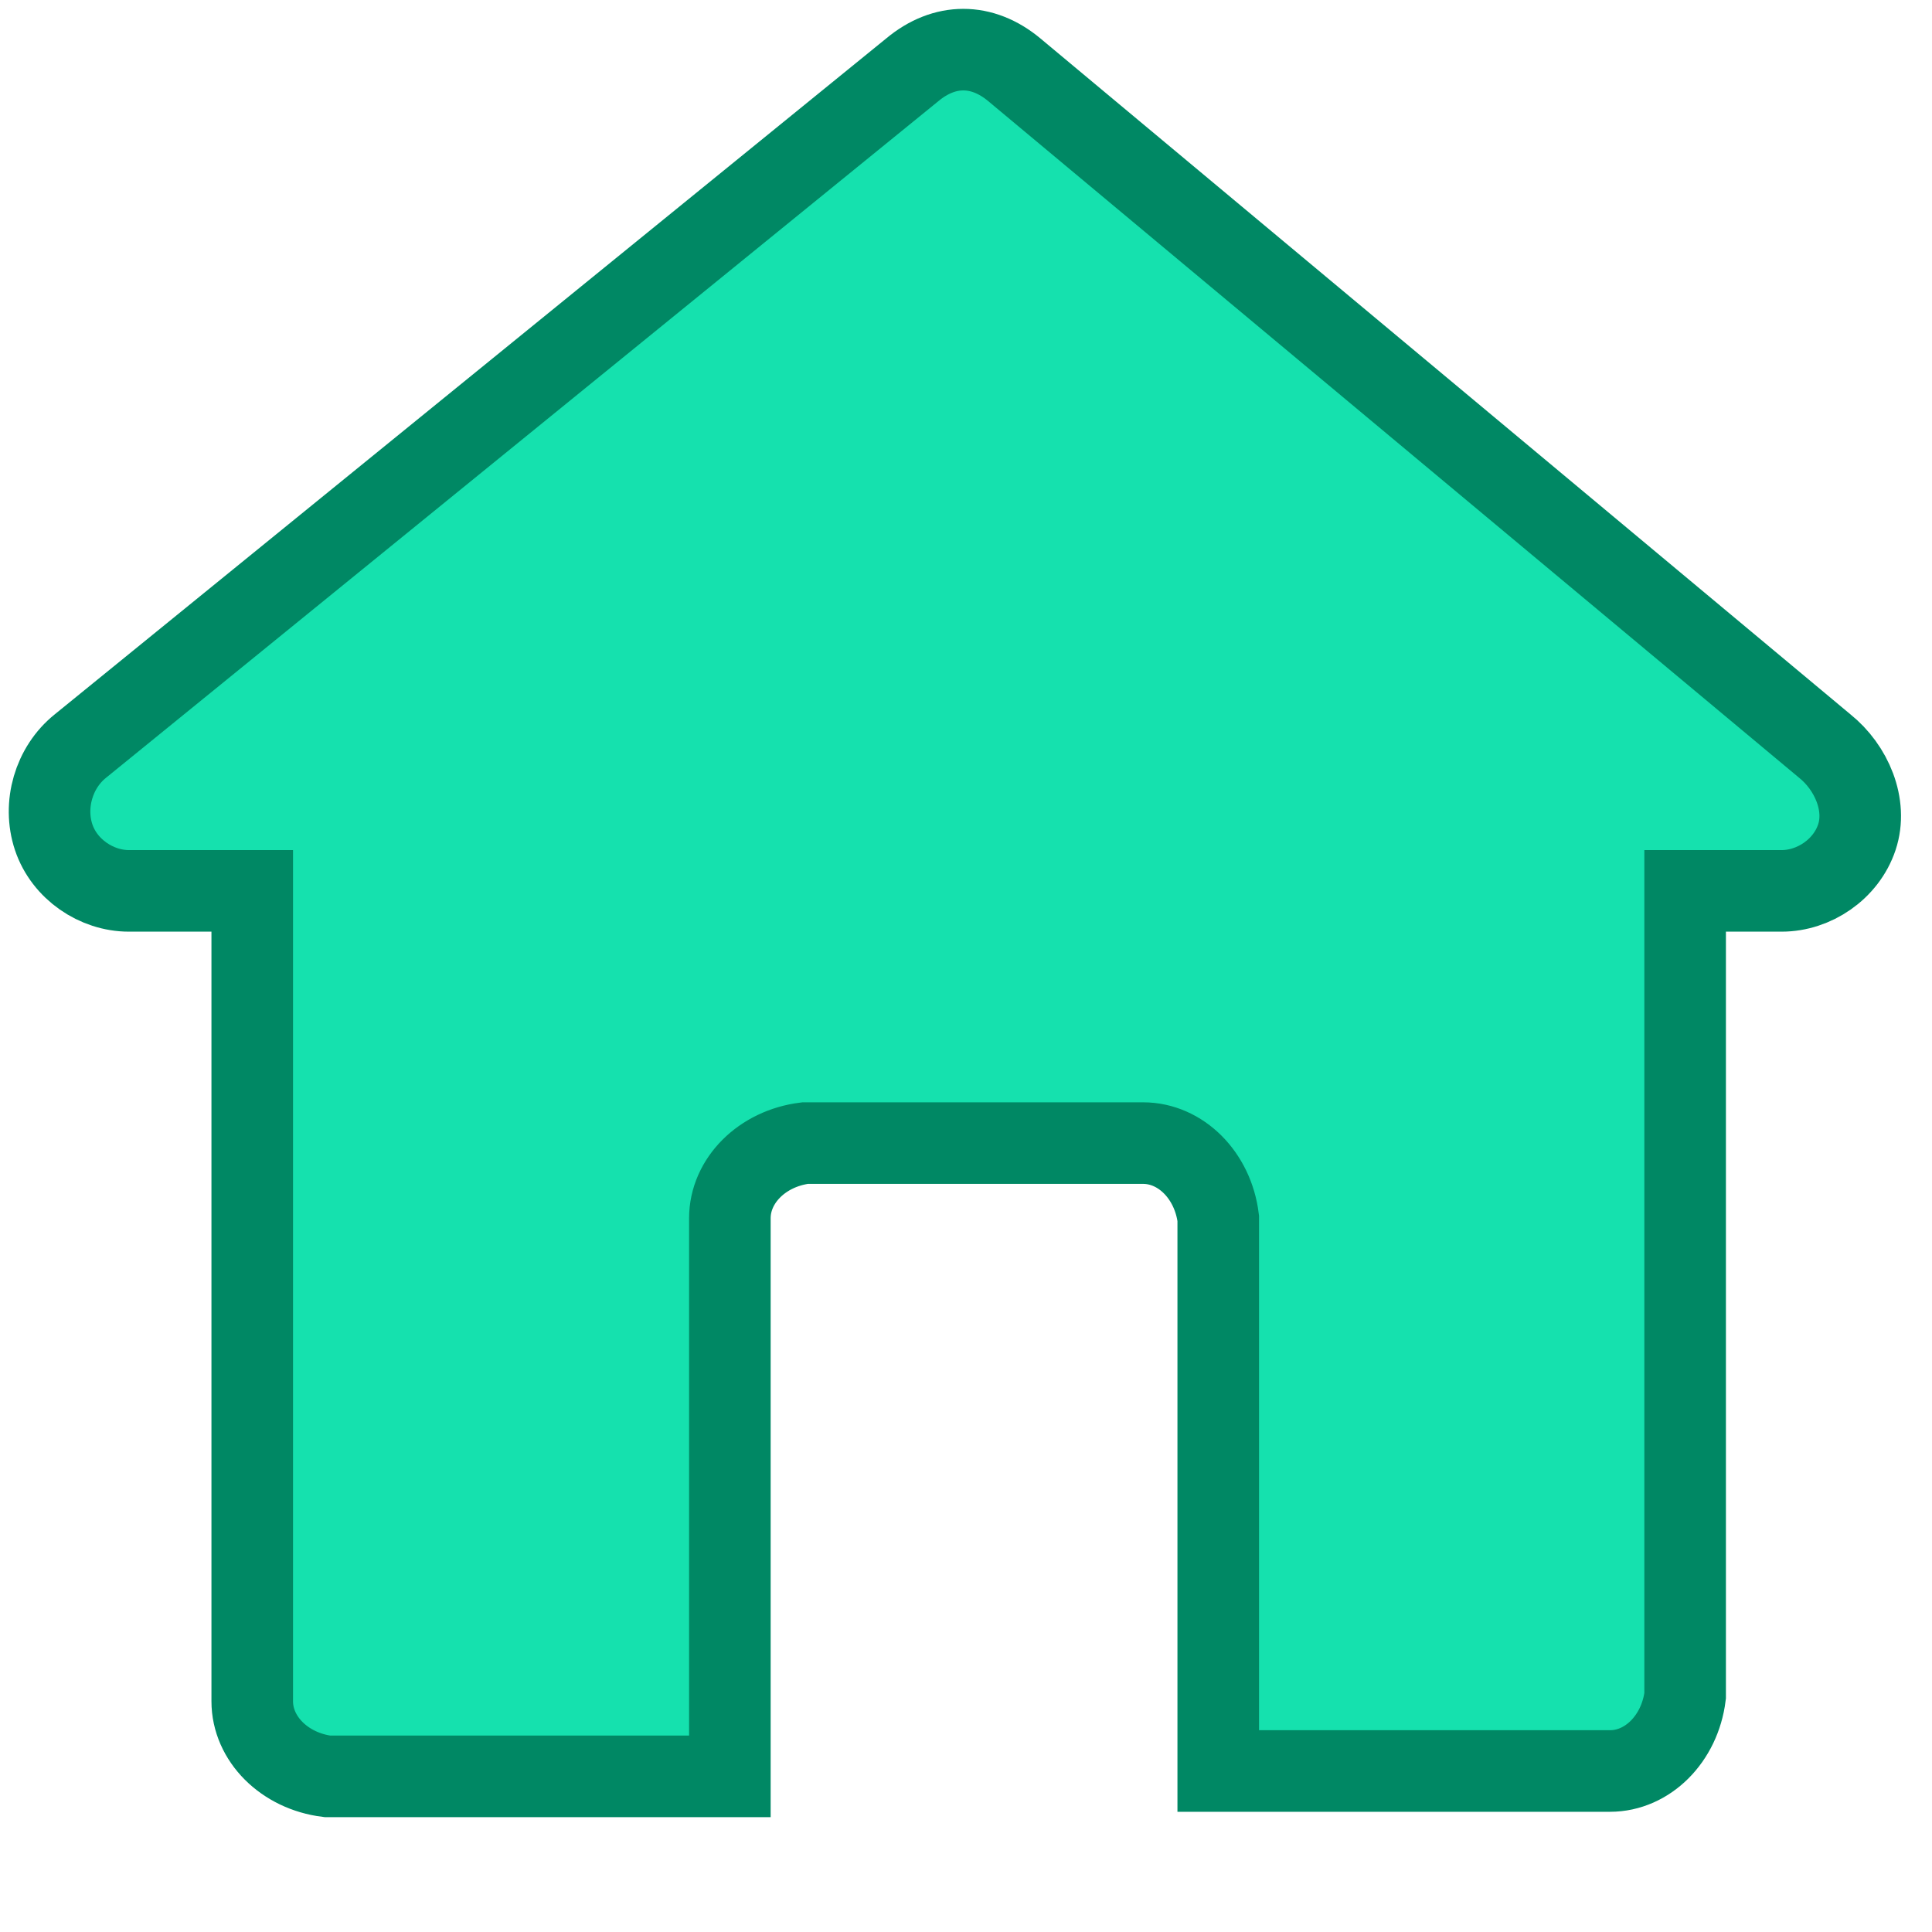 <?xml version="1.0" encoding="utf-8"?>
<!-- Generator: Adobe Illustrator 21.1.0, SVG Export Plug-In . SVG Version: 6.00 Build 0)  -->
<svg version="1.1" id="Ebene_1" xmlns="http://www.w3.org/2000/svg" xmlns:xlink="http://www.w3.org/1999/xlink" x="0px" y="0px"
	 viewBox="0 0 36 36" style="enable-background:new 0 0 36 36;" xml:space="preserve">
<style type="text/css">
	.st0{fill:#15E1AE;stroke:#008864;stroke-width:1.52;}
</style>
<title>Home-Icon/Aktiv</title>
<desc>Created with Sketch.</desc>
<g id="Symbols">
	<g id="Navigation-Bar_x2F_Home-Icon_x2F_Aktiv" transform="translate(-20, 1)">
		<g id="Home-Icon_x2F_Aktiv">
			<path id="Shape-Copy" class="st0" d="M54,12.9L38.9,0.3c-0.6-0.5-1.3-0.5-1.9,0L21.5,12.9c-0.5,0.4-0.7,1.1-0.5,1.7
				c0.2,0.6,0.8,1,1.4,1h2.3v15.1c0,0.7,0.6,1.3,1.4,1.4h7.5V21.7c0-0.7,0.6-1.3,1.4-1.4h6.3c0.7,0,1.3,0.6,1.4,1.4V32H50
				c0.7,0,1.3-0.6,1.4-1.4V15.6h1.8c0.6,0,1.2-0.4,1.4-1S54.5,13.3,54,12.9L54,12.9z"/>
		</g>
	</g>
</g>
</svg>

